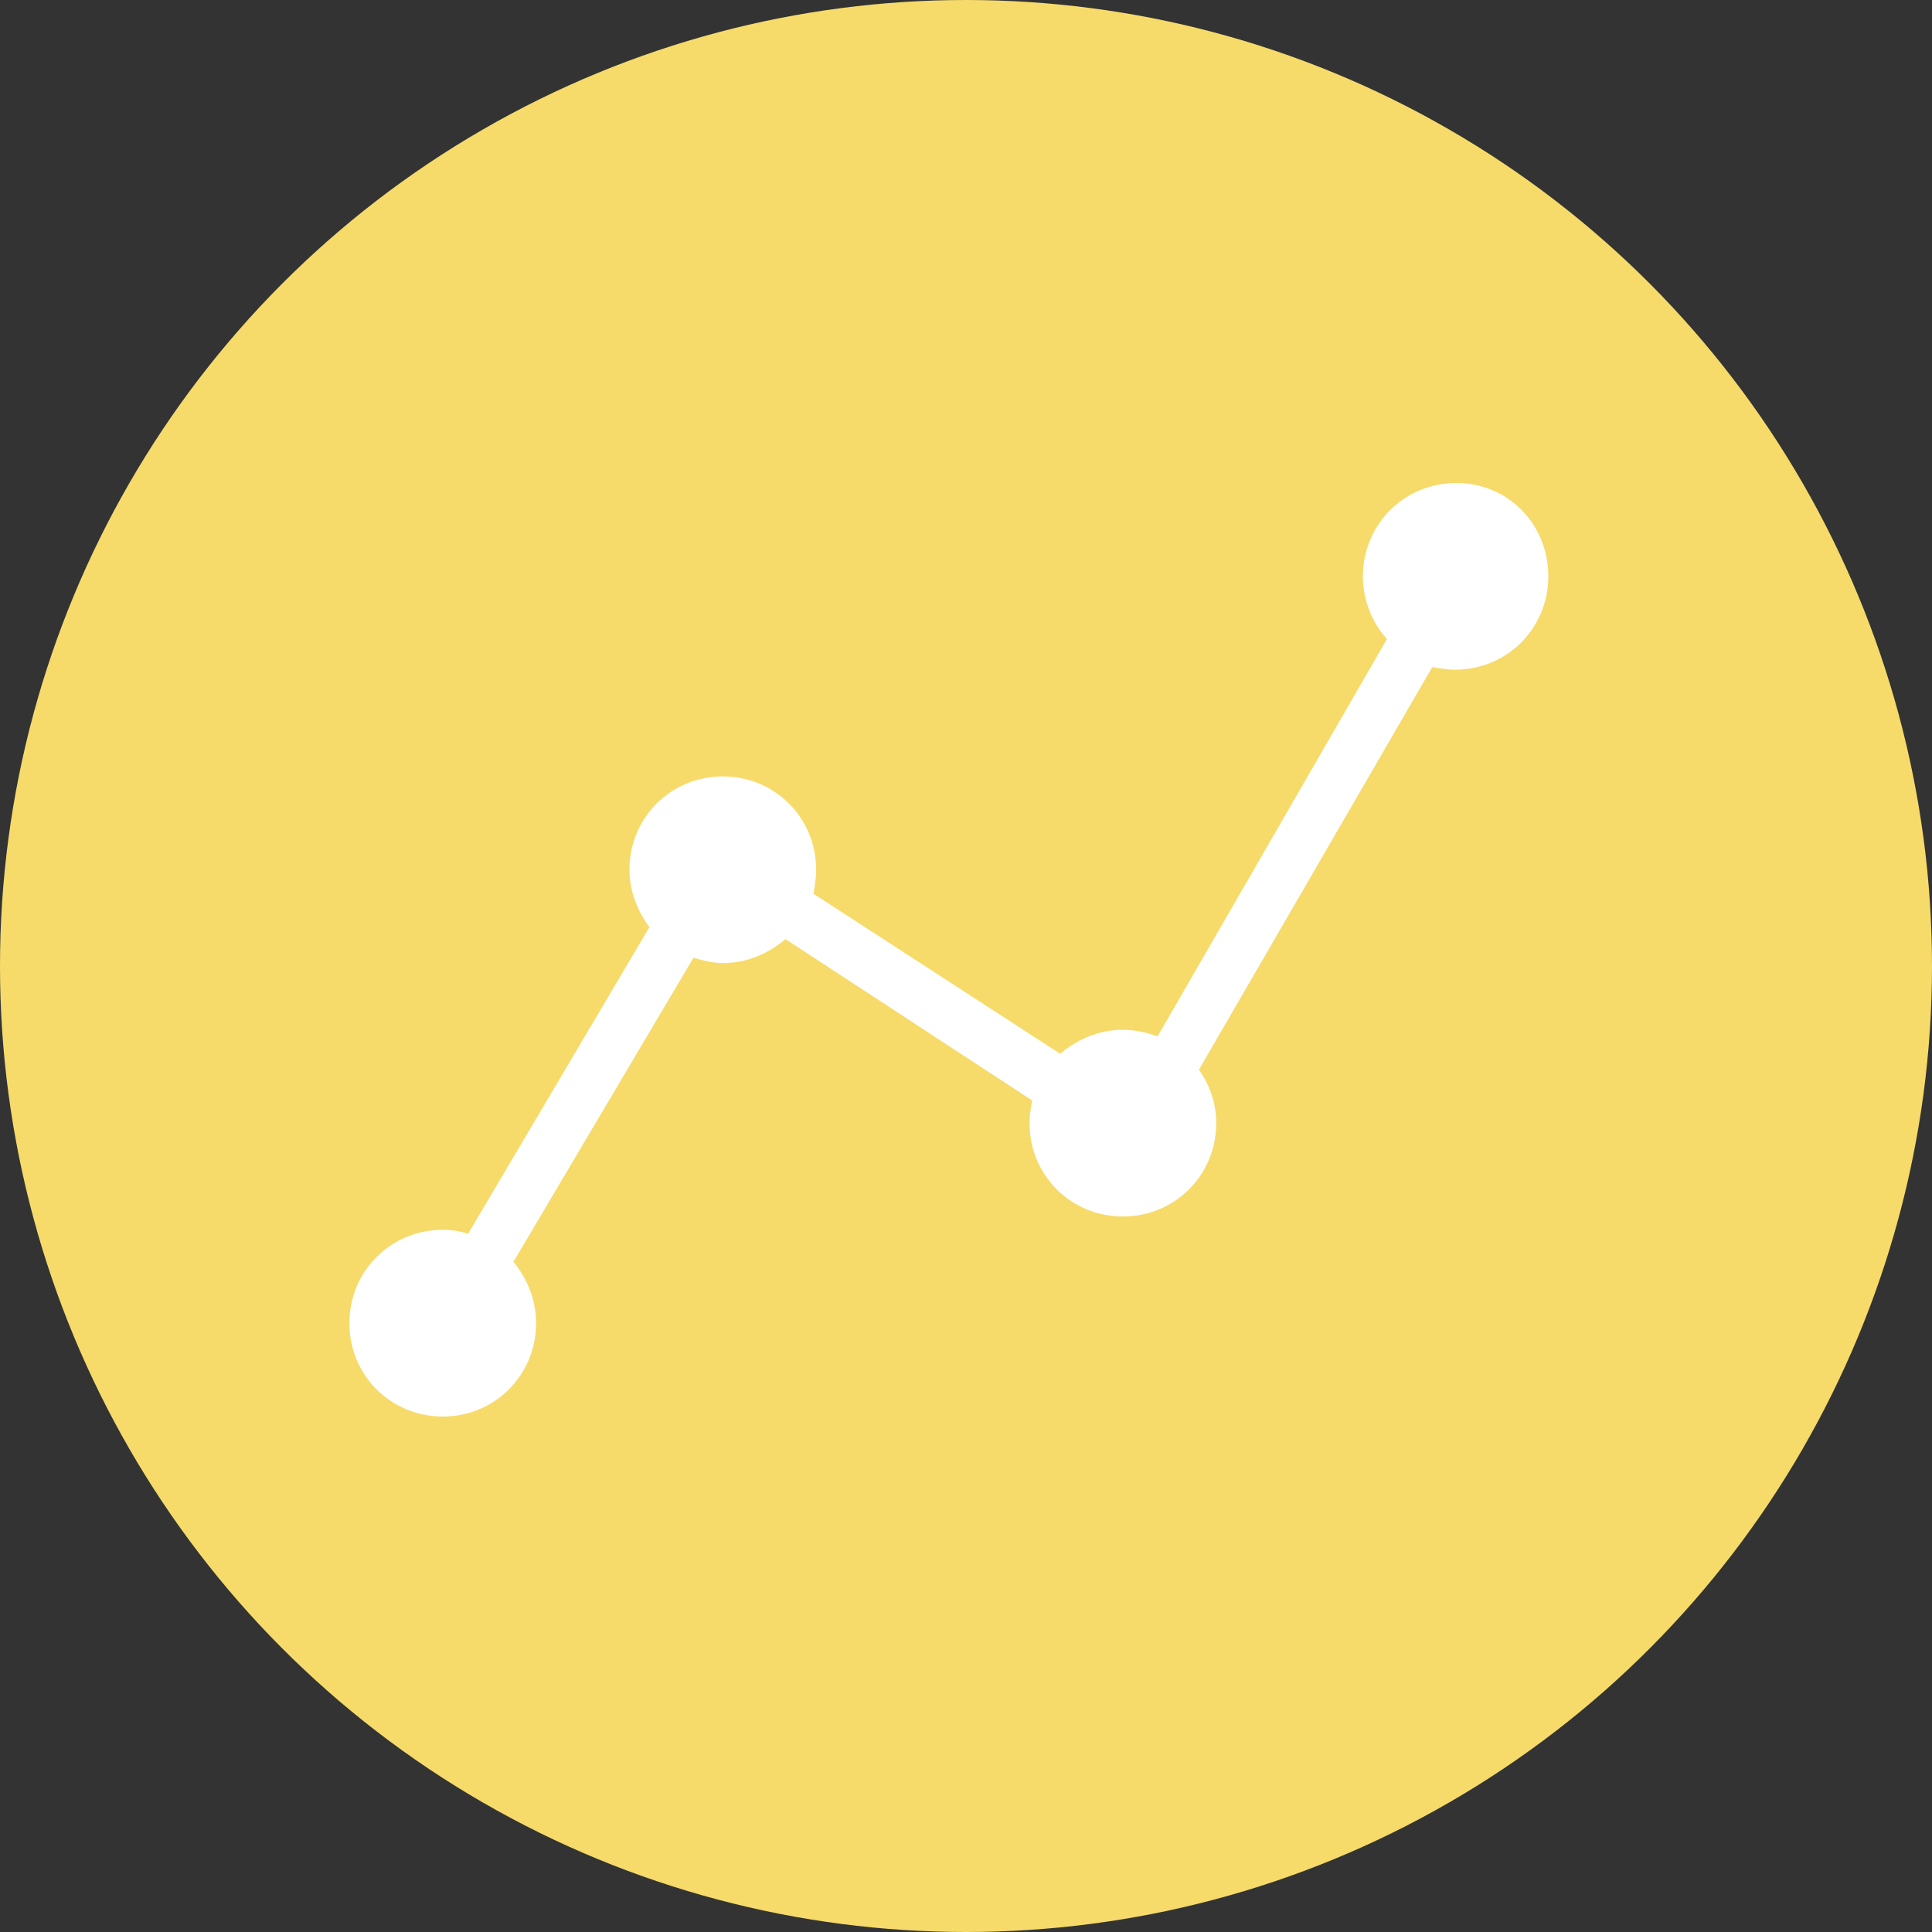 <?xml version="1.0" encoding="UTF-8"?>
<svg width="128px" height="128px" viewBox="0 0 128 128" version="1.1" xmlns="http://www.w3.org/2000/svg" xmlns:xlink="http://www.w3.org/1999/xlink">
    <rect x="0" y="0" width="128" height="128" fill="#333333" stroke="none"/>
    <!-- Generator: Sketch 46.2 (44496) - http://www.bohemiancoding.com/sketch -->
    <title>portfolio</title>
    <desc>Created with Sketch.</desc>
    <defs></defs>
    <g id="Icons" stroke="none" stroke-width="1" fill="none" fill-rule="evenodd">
        <g id="portfolio">
            <circle id="Oval-2" fill="#F6DB6A" cx="64" cy="64" r="64"></circle>
            <path d="M96.482,32 C93.036,32 90.297,34.739 90.297,38.185 C90.297,39.775 90.916,41.277 91.888,42.338 L76.69,68.667 C75.984,68.402 75.188,68.226 74.393,68.226 C72.803,68.226 71.389,68.844 70.241,69.816 L53.895,59.213 C53.983,58.683 54.072,58.153 54.072,57.623 C54.072,54.177 51.332,51.438 47.887,51.438 C44.441,51.438 41.702,54.177 41.702,57.623 C41.702,59.037 42.232,60.362 43.027,61.422 L31.011,81.744 C30.481,81.567 29.951,81.479 29.332,81.479 C25.886,81.479 23.147,84.218 23.147,87.664 C23.147,91.11 25.886,93.849 29.332,93.849 C32.778,93.849 35.517,91.11 35.517,87.664 C35.517,86.073 34.898,84.66 34.015,83.6 L45.943,63.454 C46.561,63.631 47.268,63.808 47.887,63.808 C49.477,63.808 50.891,63.189 52.039,62.218 L68.385,72.909 C68.297,73.35 68.208,73.88 68.208,74.411 C68.208,77.856 70.947,80.595 74.393,80.595 C77.839,80.595 80.578,77.856 80.578,74.411 C80.578,73.085 80.136,71.848 79.429,70.876 L94.892,44.193 C95.422,44.281 95.864,44.37 96.394,44.37 C99.84,44.37 102.579,41.631 102.579,38.185 C102.579,34.739 99.928,32 96.482,32 Z" id="Shape" fill="#FFFFFF" fill-rule="nonzero"></path>
        </g>
    </g>
</svg>